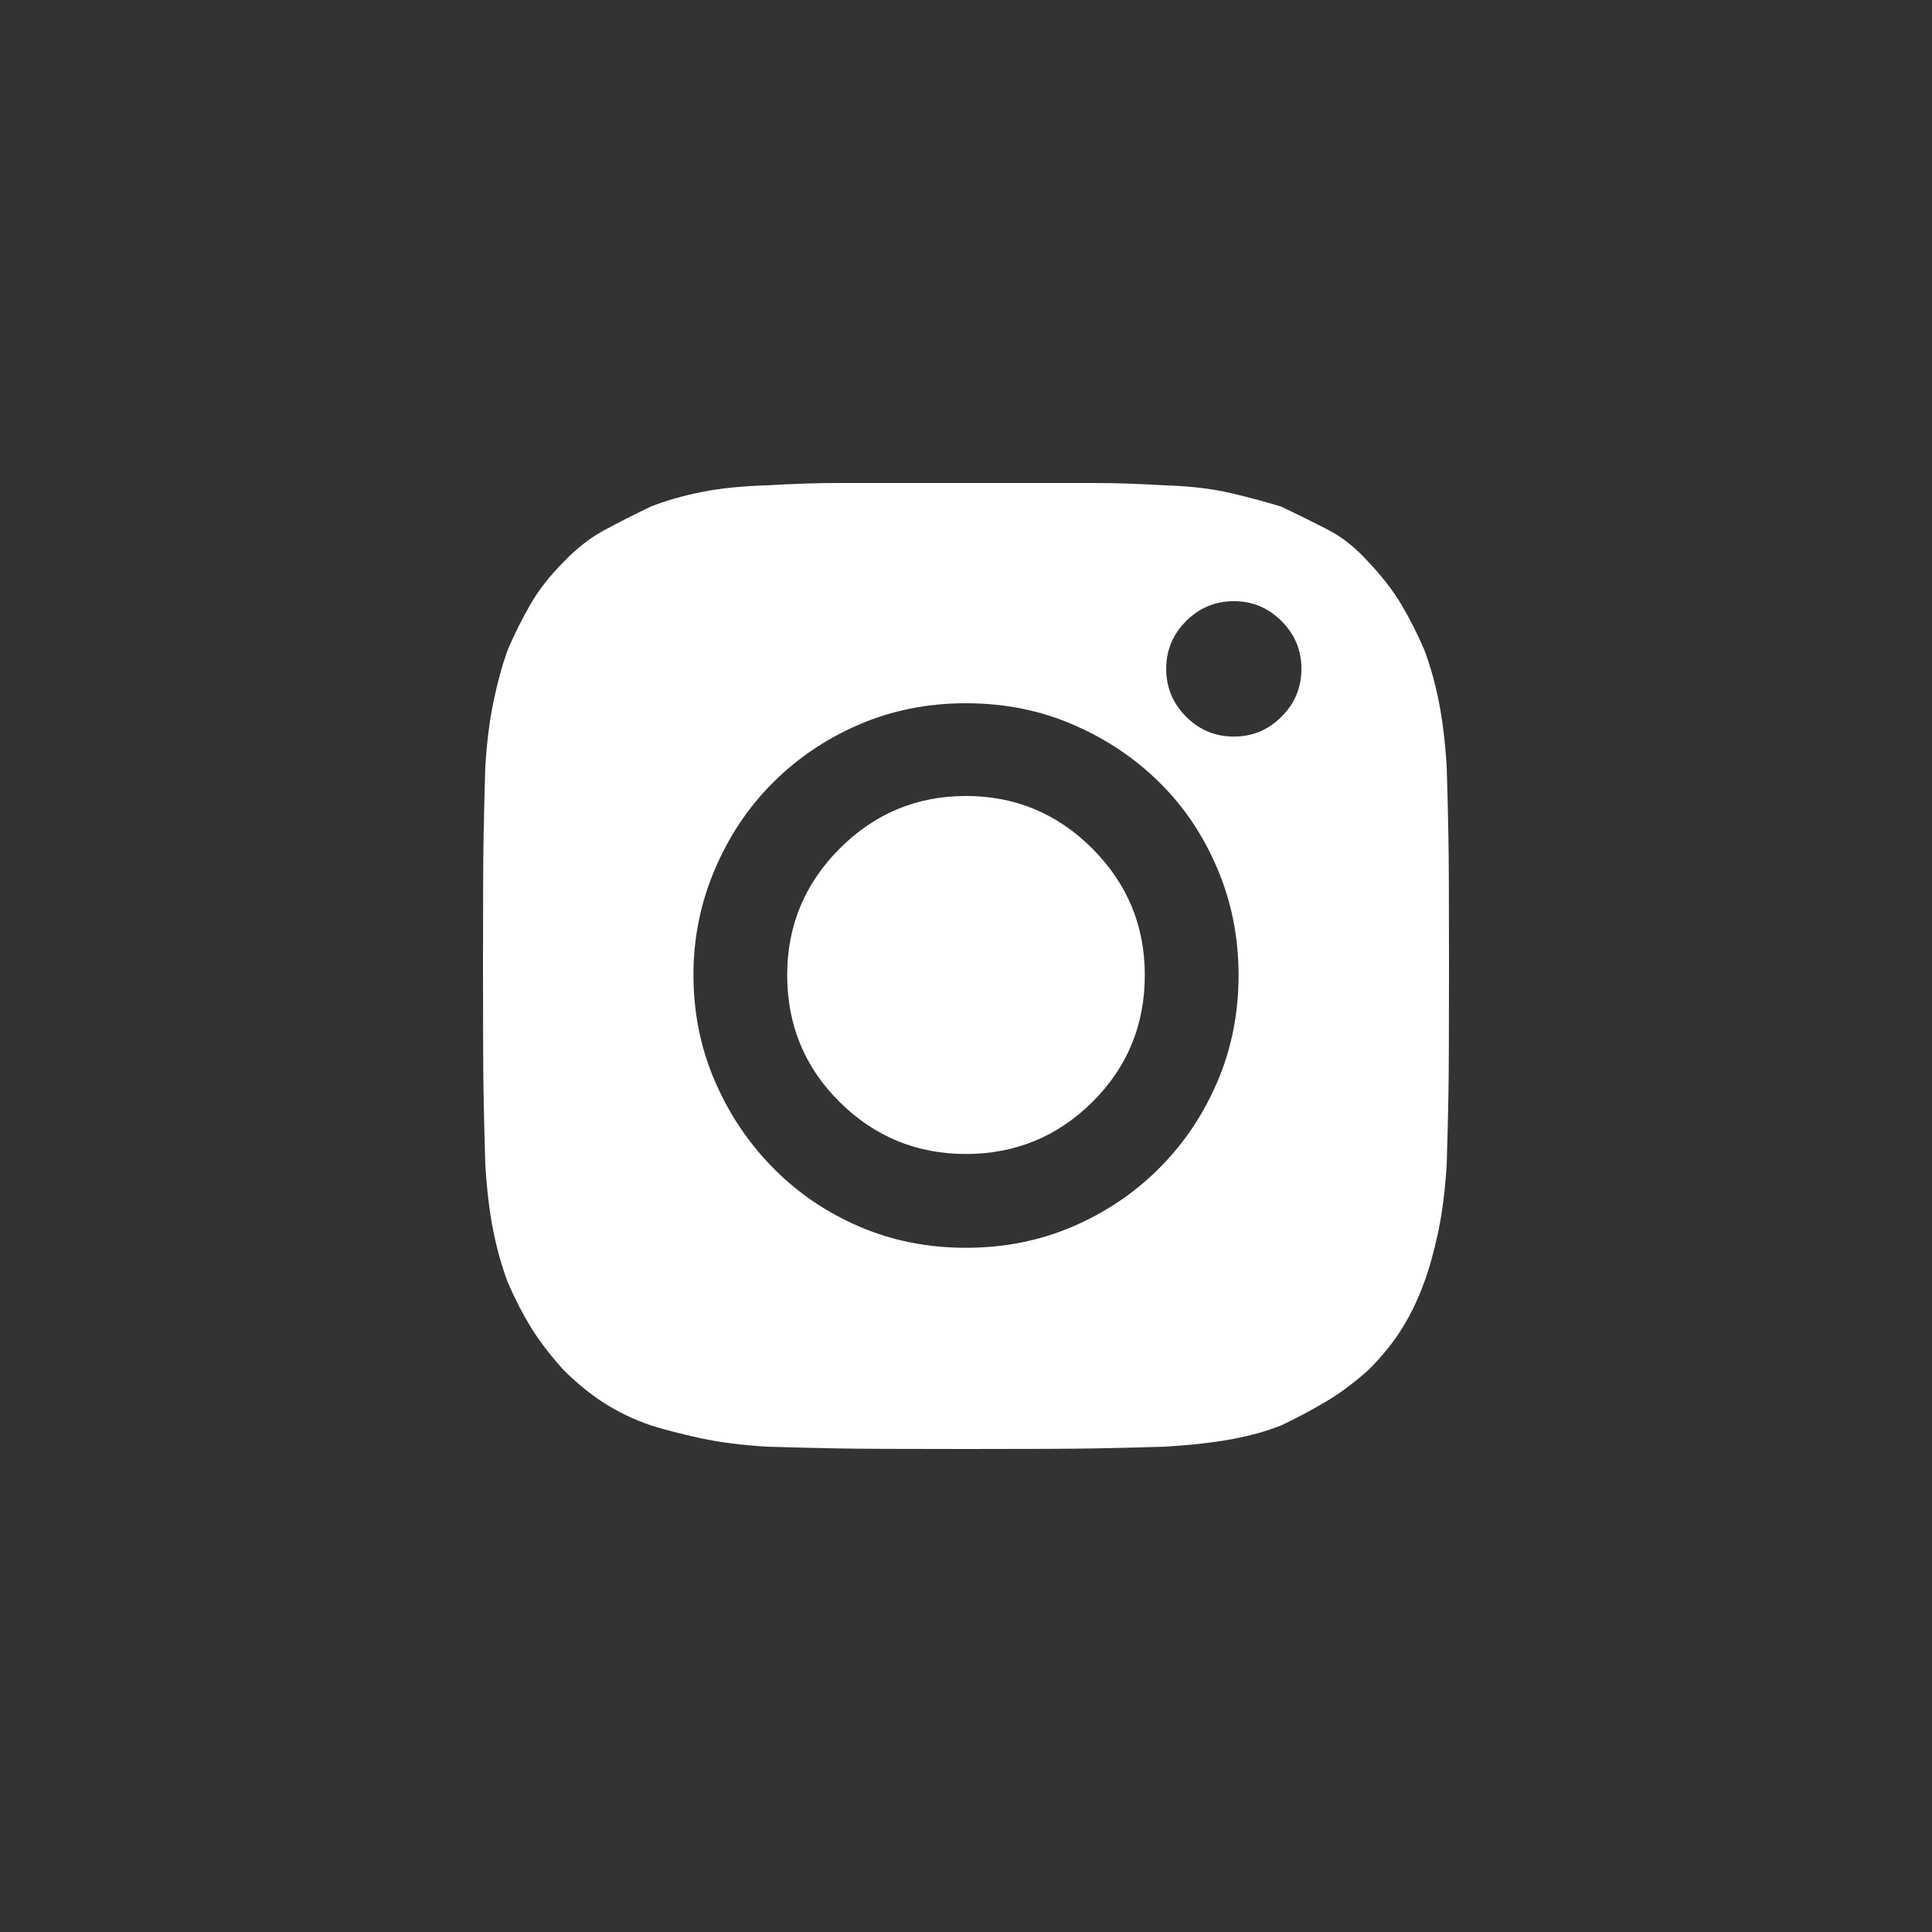 <?xml version="1.0" encoding="UTF-8"?>
<svg width="40px" height="40px" viewBox="0 0 40 40" version="1.1" xmlns="http://www.w3.org/2000/svg" xmlns:xlink="http://www.w3.org/1999/xlink">
    <rect x="0" y="0" width="40" height="40" fill="#333333" stroke="none"/>
    <!-- Generator: Sketch 46.2 (44496) - http://www.bohemiancoding.com/sketch -->
    <title>미디어스퀘어2-인스타그램</title>
    <desc>Created with Sketch.</desc>
    <defs></defs>
    <g id="Symbols" stroke="none" stroke-width="1" fill="none" fill-rule="evenodd">
        <g id="미디어스퀘어2-인스타그램">
            <g id="미디어스퀘어-인스타그램">
                <rect id="Rectangle-2-Copy" x="0" y="0" width="40" height="40"></rect>
                <path d="M22.658,10 C23.087,10 23.568,10.016 24.098,10.047 C24.629,10.063 25.094,10.117 25.492,10.211 C25.89,10.305 26.237,10.399 26.534,10.492 C26.862,10.649 27.178,10.805 27.482,10.961 C27.787,11.118 28.072,11.344 28.337,11.641 C28.618,11.938 28.845,12.231 29.016,12.521 C29.188,12.81 29.344,13.118 29.485,13.447 C29.61,13.775 29.711,14.134 29.789,14.525 C29.867,14.916 29.922,15.369 29.953,15.885 C29.969,16.417 29.98,16.897 29.988,17.327 C29.996,17.757 30,18.644 30,19.988 C30,21.348 29.996,22.243 29.988,22.673 C29.98,23.103 29.969,23.576 29.953,24.091 C29.922,24.623 29.863,25.092 29.778,25.498 C29.692,25.905 29.594,26.256 29.485,26.553 C29.36,26.897 29.208,27.214 29.028,27.503 C28.849,27.792 28.618,28.077 28.337,28.359 C28.041,28.624 27.748,28.843 27.459,29.015 C27.17,29.187 26.862,29.351 26.534,29.508 C26.222,29.633 25.87,29.73 25.48,29.801 C25.09,29.871 24.629,29.922 24.098,29.953 C23.568,29.969 23.087,29.98 22.658,29.988 C22.229,29.996 21.343,30 20,30 C18.657,30 17.771,29.996 17.342,29.988 C16.913,29.98 16.432,29.969 15.902,29.953 C15.371,29.922 14.906,29.863 14.508,29.777 C14.11,29.691 13.763,29.601 13.466,29.508 C13.107,29.383 12.783,29.226 12.494,29.039 C12.205,28.851 11.928,28.624 11.663,28.359 C11.382,28.046 11.155,27.749 10.984,27.468 C10.812,27.186 10.656,26.882 10.515,26.553 C10.39,26.225 10.289,25.866 10.211,25.475 C10.133,25.084 10.078,24.623 10.047,24.091 C10.031,23.576 10.02,23.103 10.012,22.673 C10.004,22.243 10,21.348 10,19.988 C10,18.644 10.004,17.757 10.012,17.327 C10.02,16.897 10.031,16.417 10.047,15.885 C10.078,15.369 10.137,14.908 10.222,14.502 C10.308,14.095 10.406,13.744 10.515,13.447 C10.656,13.118 10.812,12.806 10.984,12.509 C11.155,12.212 11.382,11.923 11.663,11.641 C11.928,11.36 12.213,11.137 12.518,10.973 C12.822,10.809 13.138,10.649 13.466,10.492 C13.778,10.367 14.13,10.266 14.52,10.188 C14.91,10.109 15.371,10.063 15.902,10.047 C16.432,10.016 16.913,10 17.342,10 L22.658,10 Z M20,14.56 C20.794,14.56 21.532,14.707 22.213,15.001 C22.895,15.294 23.49,15.692 23.999,16.193 C24.509,16.694 24.91,17.29 25.203,17.981 C25.497,18.672 25.643,19.406 25.643,20.184 C25.643,20.979 25.497,21.717 25.203,22.4 C24.91,23.082 24.509,23.678 23.999,24.188 C23.49,24.698 22.895,25.099 22.213,25.393 C21.532,25.687 20.794,25.834 20,25.834 C19.206,25.834 18.468,25.687 17.787,25.393 C17.105,25.099 16.51,24.693 16.001,24.175 C15.491,23.657 15.09,23.056 14.797,22.374 C14.503,21.691 14.357,20.961 14.357,20.184 C14.357,19.424 14.503,18.698 14.797,18.007 C15.09,17.316 15.491,16.715 16.001,16.206 C16.51,15.696 17.105,15.294 17.787,15.001 C18.468,14.707 19.206,14.56 20,14.56 Z M20,23.892 C21.018,23.892 21.89,23.534 22.615,22.817 C23.339,22.1 23.702,21.223 23.702,20.186 C23.702,19.167 23.339,18.294 22.615,17.568 C21.89,16.843 21.018,16.48 20,16.48 C18.982,16.48 18.11,16.843 17.385,17.568 C16.661,18.294 16.298,19.167 16.298,20.186 C16.298,21.223 16.661,22.1 17.385,22.817 C18.11,23.534 18.982,23.892 20,23.892 Z M26.945,13.848 C26.945,14.233 26.808,14.563 26.533,14.838 C26.259,15.113 25.93,15.25 25.545,15.25 C25.161,15.25 24.831,15.113 24.557,14.838 C24.282,14.563 24.145,14.233 24.145,13.848 C24.145,13.464 24.282,13.134 24.557,12.859 C24.831,12.584 25.161,12.447 25.545,12.447 C25.93,12.447 26.259,12.584 26.533,12.859 C26.808,13.134 26.945,13.464 26.945,13.848 Z" id="" fill="#FFFFFF"></path>
            </g>
        </g>
    </g>
</svg>